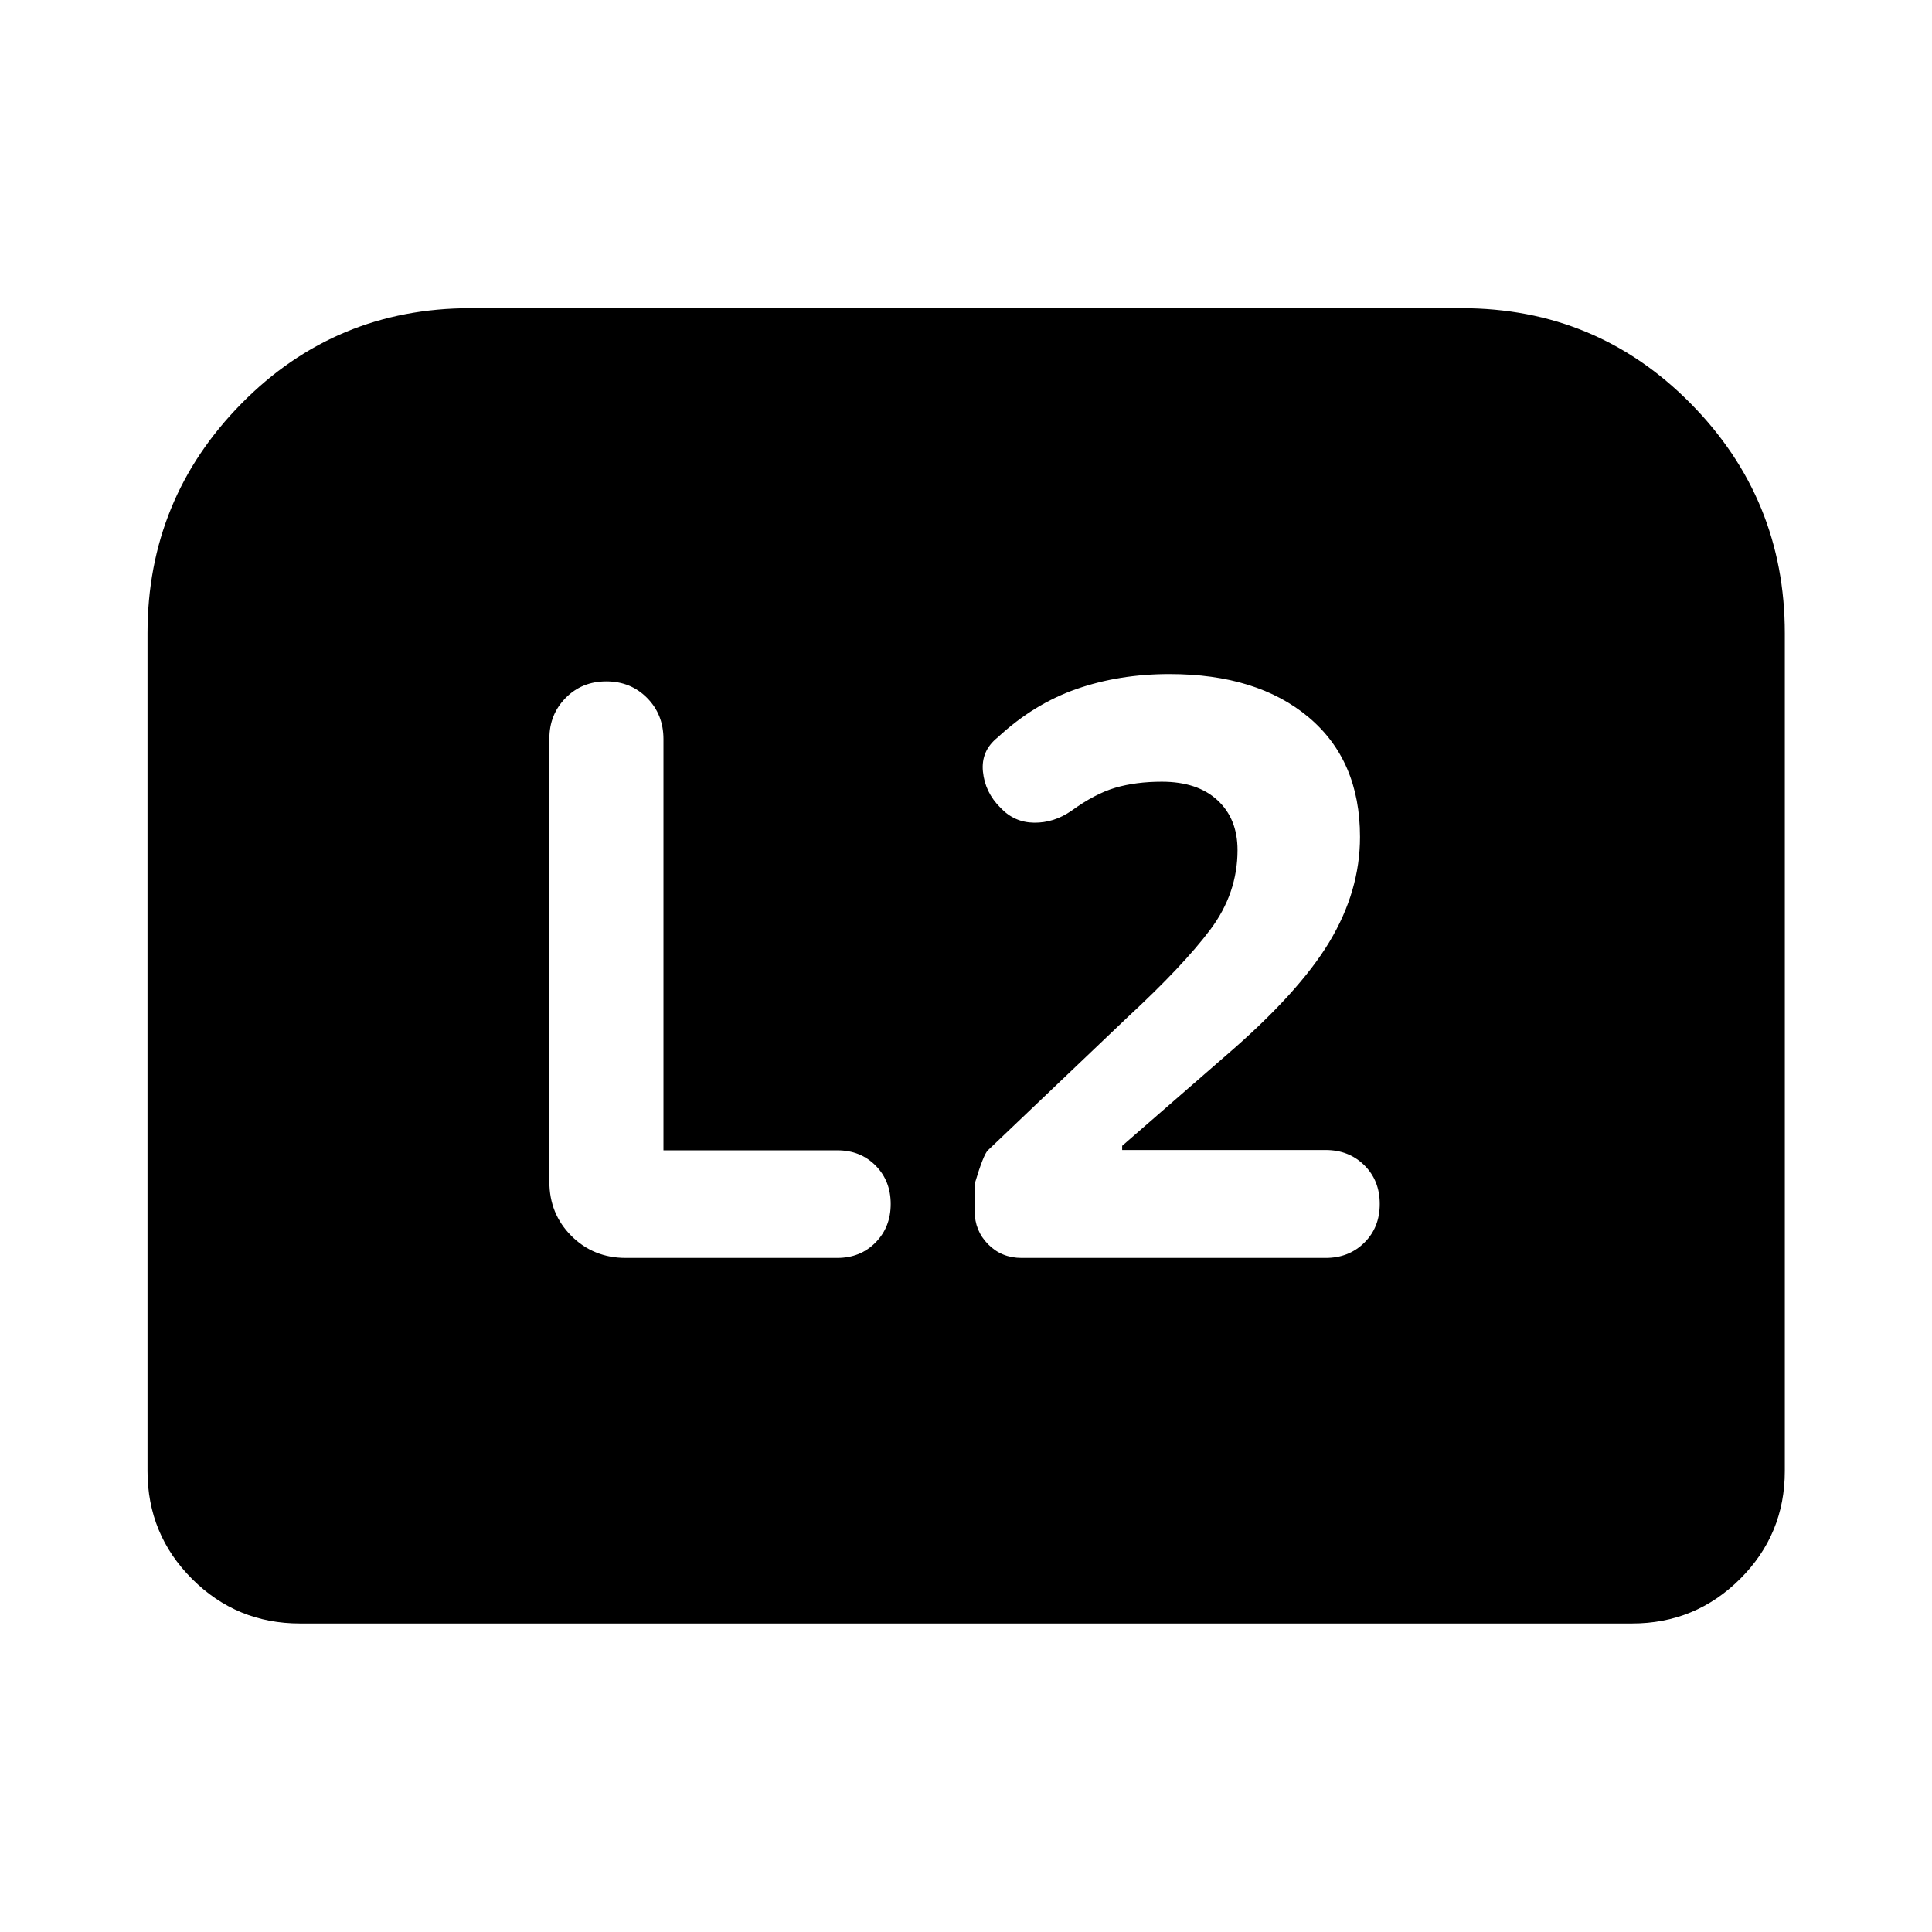 <svg xmlns="http://www.w3.org/2000/svg" height="40" viewBox="0 -960 960 960" width="40"><path d="M557.6-388.56v-2.09l51.37-44.7q36.21-31.14 51.51-56.48 15.3-25.34 15.3-52.3 0-38.04-25.54-59.48-25.54-21.45-69.17-21.45-24.87 0-46.13 7.41t-39.2 24.07q-8.36 6.64-7.33 16.97 1.03 10.33 8.67 17.93 6.88 7.35 16.74 7.47 9.86.12 18.53-5.88 11.69-8.5 21.87-11.49 10.19-2.99 23.08-2.99 17.72 0 27.67 9.21 9.95 9.2 9.95 24.75 0 21.46-13.47 39.45-13.47 17.99-41.39 43.82l-69.19 65.93q-2.24 2.16-6.56 16.65v13.61q0 9.68 6.69 16.44 6.68 6.77 16.6 6.77h151.14q11.53 0 19.19-7.58 7.66-7.57 7.66-19.24 0-11.66-7.66-19.23t-19.19-7.57H557.6Zm-227.93.15v-204.35q0-12.23-8.14-20.45-8.14-8.22-20.25-8.22-12.12 0-20.21 8.22-8.09 8.22-8.09 20.17v220.22q0 16 10.94 26.94 10.93 10.94 27.09 10.94h104.96q11.53 0 19.07-7.65 7.55-7.65 7.55-19.15 0-11.51-7.51-19.09-7.5-7.58-18.96-7.58h-86.45ZM73.3-229.06v-416.3q0-66.74 46.69-114.12 46.69-47.38 113.75-47.38h492.52q67.06 0 113.83 47.38 46.77 47.38 46.77 114.12v416.3q0 31.49-22.22 53.62-22.21 22.14-53.7 22.14H149.06q-31.49 0-53.62-22.14-22.14-22.13-22.14-53.62Z"/></svg>